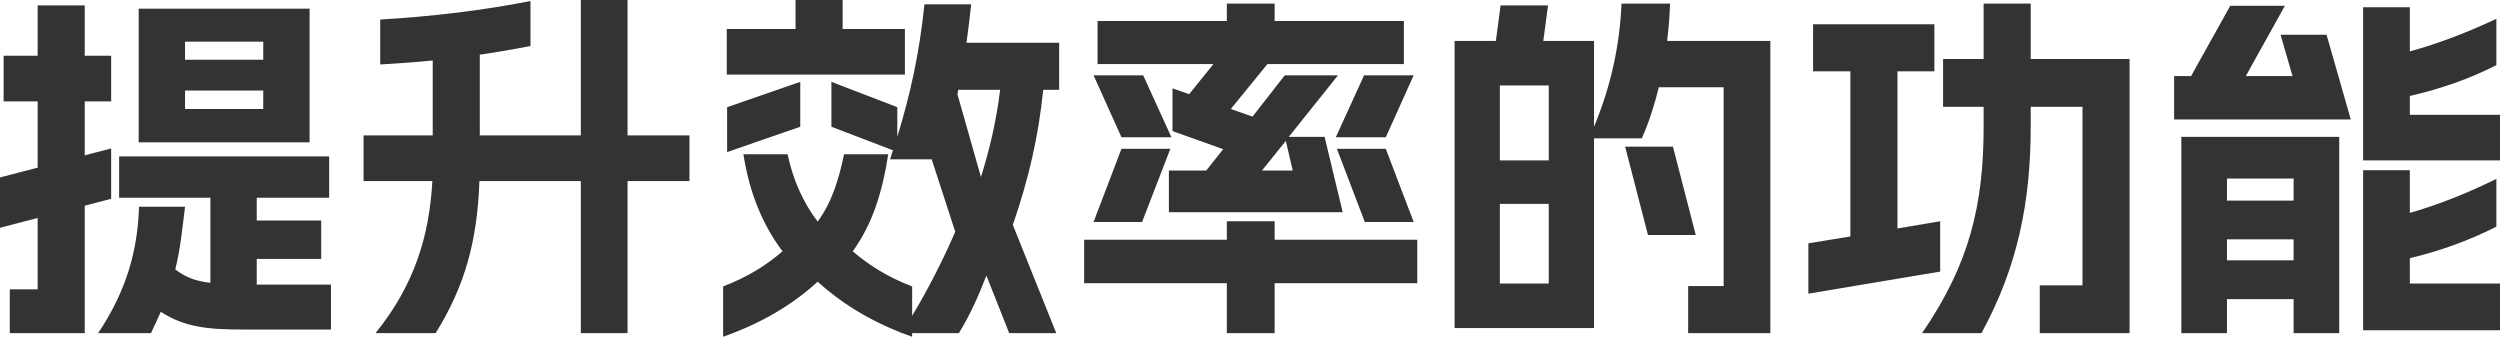<svg xmlns="http://www.w3.org/2000/svg" xmlns:xlink="http://www.w3.org/1999/xlink" fill="none" version="1.1" width="193.312" height="26.04" viewBox="0 0 193.312 26.04"><g><path d="M0.756,25.76L6.552,25.76L6.552,15.904L8.596,15.372L8.596,11.48L6.552,12.012L6.552,7.84L8.596,7.84L8.596,4.312L6.552,4.312L6.552,0.42L2.912,0.42L2.912,4.312L0.28,4.312L0.28,7.84L2.912,7.84L2.912,12.964L0,13.72L0,17.612L2.912,16.856L2.912,22.372L0.756,22.372L0.756,25.76ZM7.588,25.76L11.676,25.76C11.956,25.172,12.208,24.612,12.432,24.108C14.28,25.312,16.1,25.48,18.788,25.48L25.592,25.48L25.592,22.008L19.852,22.008L19.852,20.02L24.836,20.02L24.836,17.052L19.852,17.052L19.852,15.288L25.452,15.288L25.452,12.096L9.212,12.096L9.212,15.288L16.268,15.288L16.268,21.868C15.036,21.728,14.28,21.392,13.552,20.832C13.944,19.264,14.084,17.808,14.308,15.988L10.752,15.988C10.64,19.348,9.8,22.456,7.588,25.76ZM10.724,11.004L23.94,11.004L23.94,0.672L10.724,0.672L10.724,11.004ZM14.308,8.428L14.308,7L20.356,7L20.356,8.428L14.308,8.428ZM14.308,4.62L14.308,3.22L20.356,3.22L20.356,4.62L14.308,4.62ZM29.036,25.76L33.684,25.76C35.98,22.064,36.904,18.592,37.072,14L44.912,14L44.912,25.76L48.524,25.76L48.524,14L53.312,14L53.312,10.472L48.524,10.472L48.524,0L44.912,0L44.912,10.472L37.1,10.472L37.1,4.228C38.444,4.032,39.732,3.808,41.02,3.556L41.02,0.084C37.24,0.812,33.572,1.26,29.4,1.512L29.4,4.984C30.8,4.9,32.144,4.816,33.46,4.676L33.46,10.472L28.112,10.472L28.112,14L33.432,14C33.208,18.06,32.144,21.924,29.036,25.76ZM69.664,25.76L69.776,25.76C70.028,25.844,70.28,25.956,70.532,26.04L70.532,25.76L74.144,25.76C75.068,24.276,75.74,22.68,76.272,21.308L78.036,25.76L81.676,25.76L78.316,17.388C79.548,13.832,80.304,10.528,80.668,6.944L81.9,6.944L81.9,3.304L74.732,3.304C74.872,2.352,74.984,1.372,75.096,0.336L71.484,0.336C71.064,4.312,70.364,7.364,69.384,10.584L69.384,8.288L64.288,6.328L64.288,9.8L69.048,11.62C68.964,11.872,68.908,12.096,68.824,12.32L72.044,12.32L73.864,17.92C72.912,20.132,71.652,22.568,70.532,24.416L70.532,22.148C68.628,21.42,67.172,20.496,65.94,19.432C67.48,17.304,68.236,14.812,68.684,11.928L65.268,11.928C64.848,13.916,64.316,15.652,63.224,17.136C62.104,15.652,61.32,13.916,60.9,11.928L57.484,11.928C57.932,14.812,58.912,17.304,60.508,19.432C59.276,20.496,57.82,21.42,55.916,22.148L55.916,26.04C58.996,24.948,61.32,23.52,63.224,21.784C64.96,23.352,67.004,24.668,69.692,25.732L69.664,25.76ZM56.196,5.768L69.972,5.768L69.972,2.24L65.156,2.24L65.156,0L61.516,0L61.516,2.24L56.196,2.24L56.196,5.768ZM56.224,11.76L61.88,9.8L61.88,6.328L56.224,8.288L56.224,11.76ZM74.032,7.28C74.06,7.168,74.088,7.056,74.088,6.944L77.336,6.944C77.028,9.464,76.496,11.62,75.852,13.692L74.032,7.28ZM84.56,17.164L88.312,17.164L90.496,11.508L86.716,11.508L84.56,17.164ZM83.832,21.896L94.864,21.896L94.864,25.76L98.56,25.76L98.56,21.896L109.592,21.896L109.592,18.536L98.56,18.536L98.56,17.108L94.864,17.108L94.864,18.536L83.832,18.536L83.832,21.896ZM84.56,5.824L86.716,10.612L90.58,10.612L88.396,5.824L84.56,5.824ZM84.868,4.956L93.828,4.956L91.952,7.28L90.664,6.832L90.664,10.136L94.584,11.536L93.268,13.188L90.384,13.188L90.384,16.408L103.824,16.408L102.424,10.584L99.652,10.584L103.46,5.824L99.344,5.824L96.852,9.016L95.172,8.428L98,4.956L108.556,4.956L108.556,1.624L98.56,1.624L98.56,0.28L94.864,0.28L94.864,1.624L84.868,1.624L84.868,4.956ZM97.58,13.188L99.428,10.892L99.96,13.188L97.58,13.188ZM103.292,10.612L107.156,10.612L109.312,5.824L105.476,5.824L103.292,10.612ZM103.376,11.508L105.532,17.164L109.312,17.164L107.156,11.508L103.376,11.508ZM112.476,3.164L112.476,25.368L123.256,25.368L123.256,10.696L126.952,10.696C127.512,9.436,127.932,8.12,128.268,6.748L133.28,6.748L133.28,22.12L130.536,22.12L130.536,25.76L136.892,25.76L136.892,3.164L128.912,3.164C129.024,2.212,129.108,1.26,129.136,0.28L125.384,0.28C125.244,3.556,124.544,6.72,123.256,9.8L123.256,3.164L119.336,3.164L119.7,0.42L116.032,0.42L115.668,3.164L112.476,3.164ZM115.976,21.924L115.976,15.764L119.756,15.764L119.756,21.924L115.976,21.924ZM115.976,12.404L115.976,6.608L119.756,6.608L119.756,12.404L115.976,12.404ZM125.664,11.34L127.428,18.172L131.124,18.172L129.36,11.34L125.664,11.34ZM157.724,25.76L164.668,25.76L164.668,4.564L157.024,4.564L157.024,0.28L153.384,0.28L153.384,4.564L150.248,4.564L150.248,8.26L153.384,8.26L153.384,9.772C153.384,15.848,152.292,20.412,148.624,25.76L153.216,25.76C156.044,20.58,157.024,15.54,157.024,9.772L157.024,8.26L161.028,8.26L161.028,22.064L157.724,22.064L157.724,25.76ZM139.832,22.708L150.024,21L150.024,17.108L146.72,17.668L146.72,5.516L149.576,5.516L149.576,1.876L140.196,1.876L140.196,5.516L143.08,5.516L143.08,18.284L139.832,18.816L139.832,22.708ZM168.672,25.76L172.2,25.76L172.2,23.128L177.352,23.128L177.352,25.76L180.88,25.76L180.88,10.584L168.672,10.584L168.672,25.76ZM168.112,9.24L181.776,9.24L179.9,2.688L176.344,2.688L177.268,5.88L173.656,5.88L176.68,0.448L172.452,0.448L169.428,5.88L168.112,5.88L168.112,9.24ZM172.2,20.132L172.2,18.508L177.352,18.508L177.352,20.132L172.2,20.132ZM172.2,15.512L172.2,13.804L177.352,13.804L177.352,15.512L172.2,15.512ZM182.728,25.536L193.312,25.536L193.312,21.924L186.34,21.924L186.34,19.964C188.692,19.404,190.932,18.592,193.032,17.528L193.032,13.832C190.82,14.924,188.58,15.82,186.34,16.464L186.34,13.16L182.728,13.16L182.728,25.536ZM182.728,12.404L193.312,12.404L193.312,8.876L186.34,8.876L186.34,7.42C188.692,6.888,190.932,6.104,193.032,5.04L193.032,1.456C190.82,2.492,188.58,3.36,186.34,3.976L186.34,0.56L182.728,0.56L182.728,12.404Z" fill="#333333" fill-opacity="1"/></g></svg>